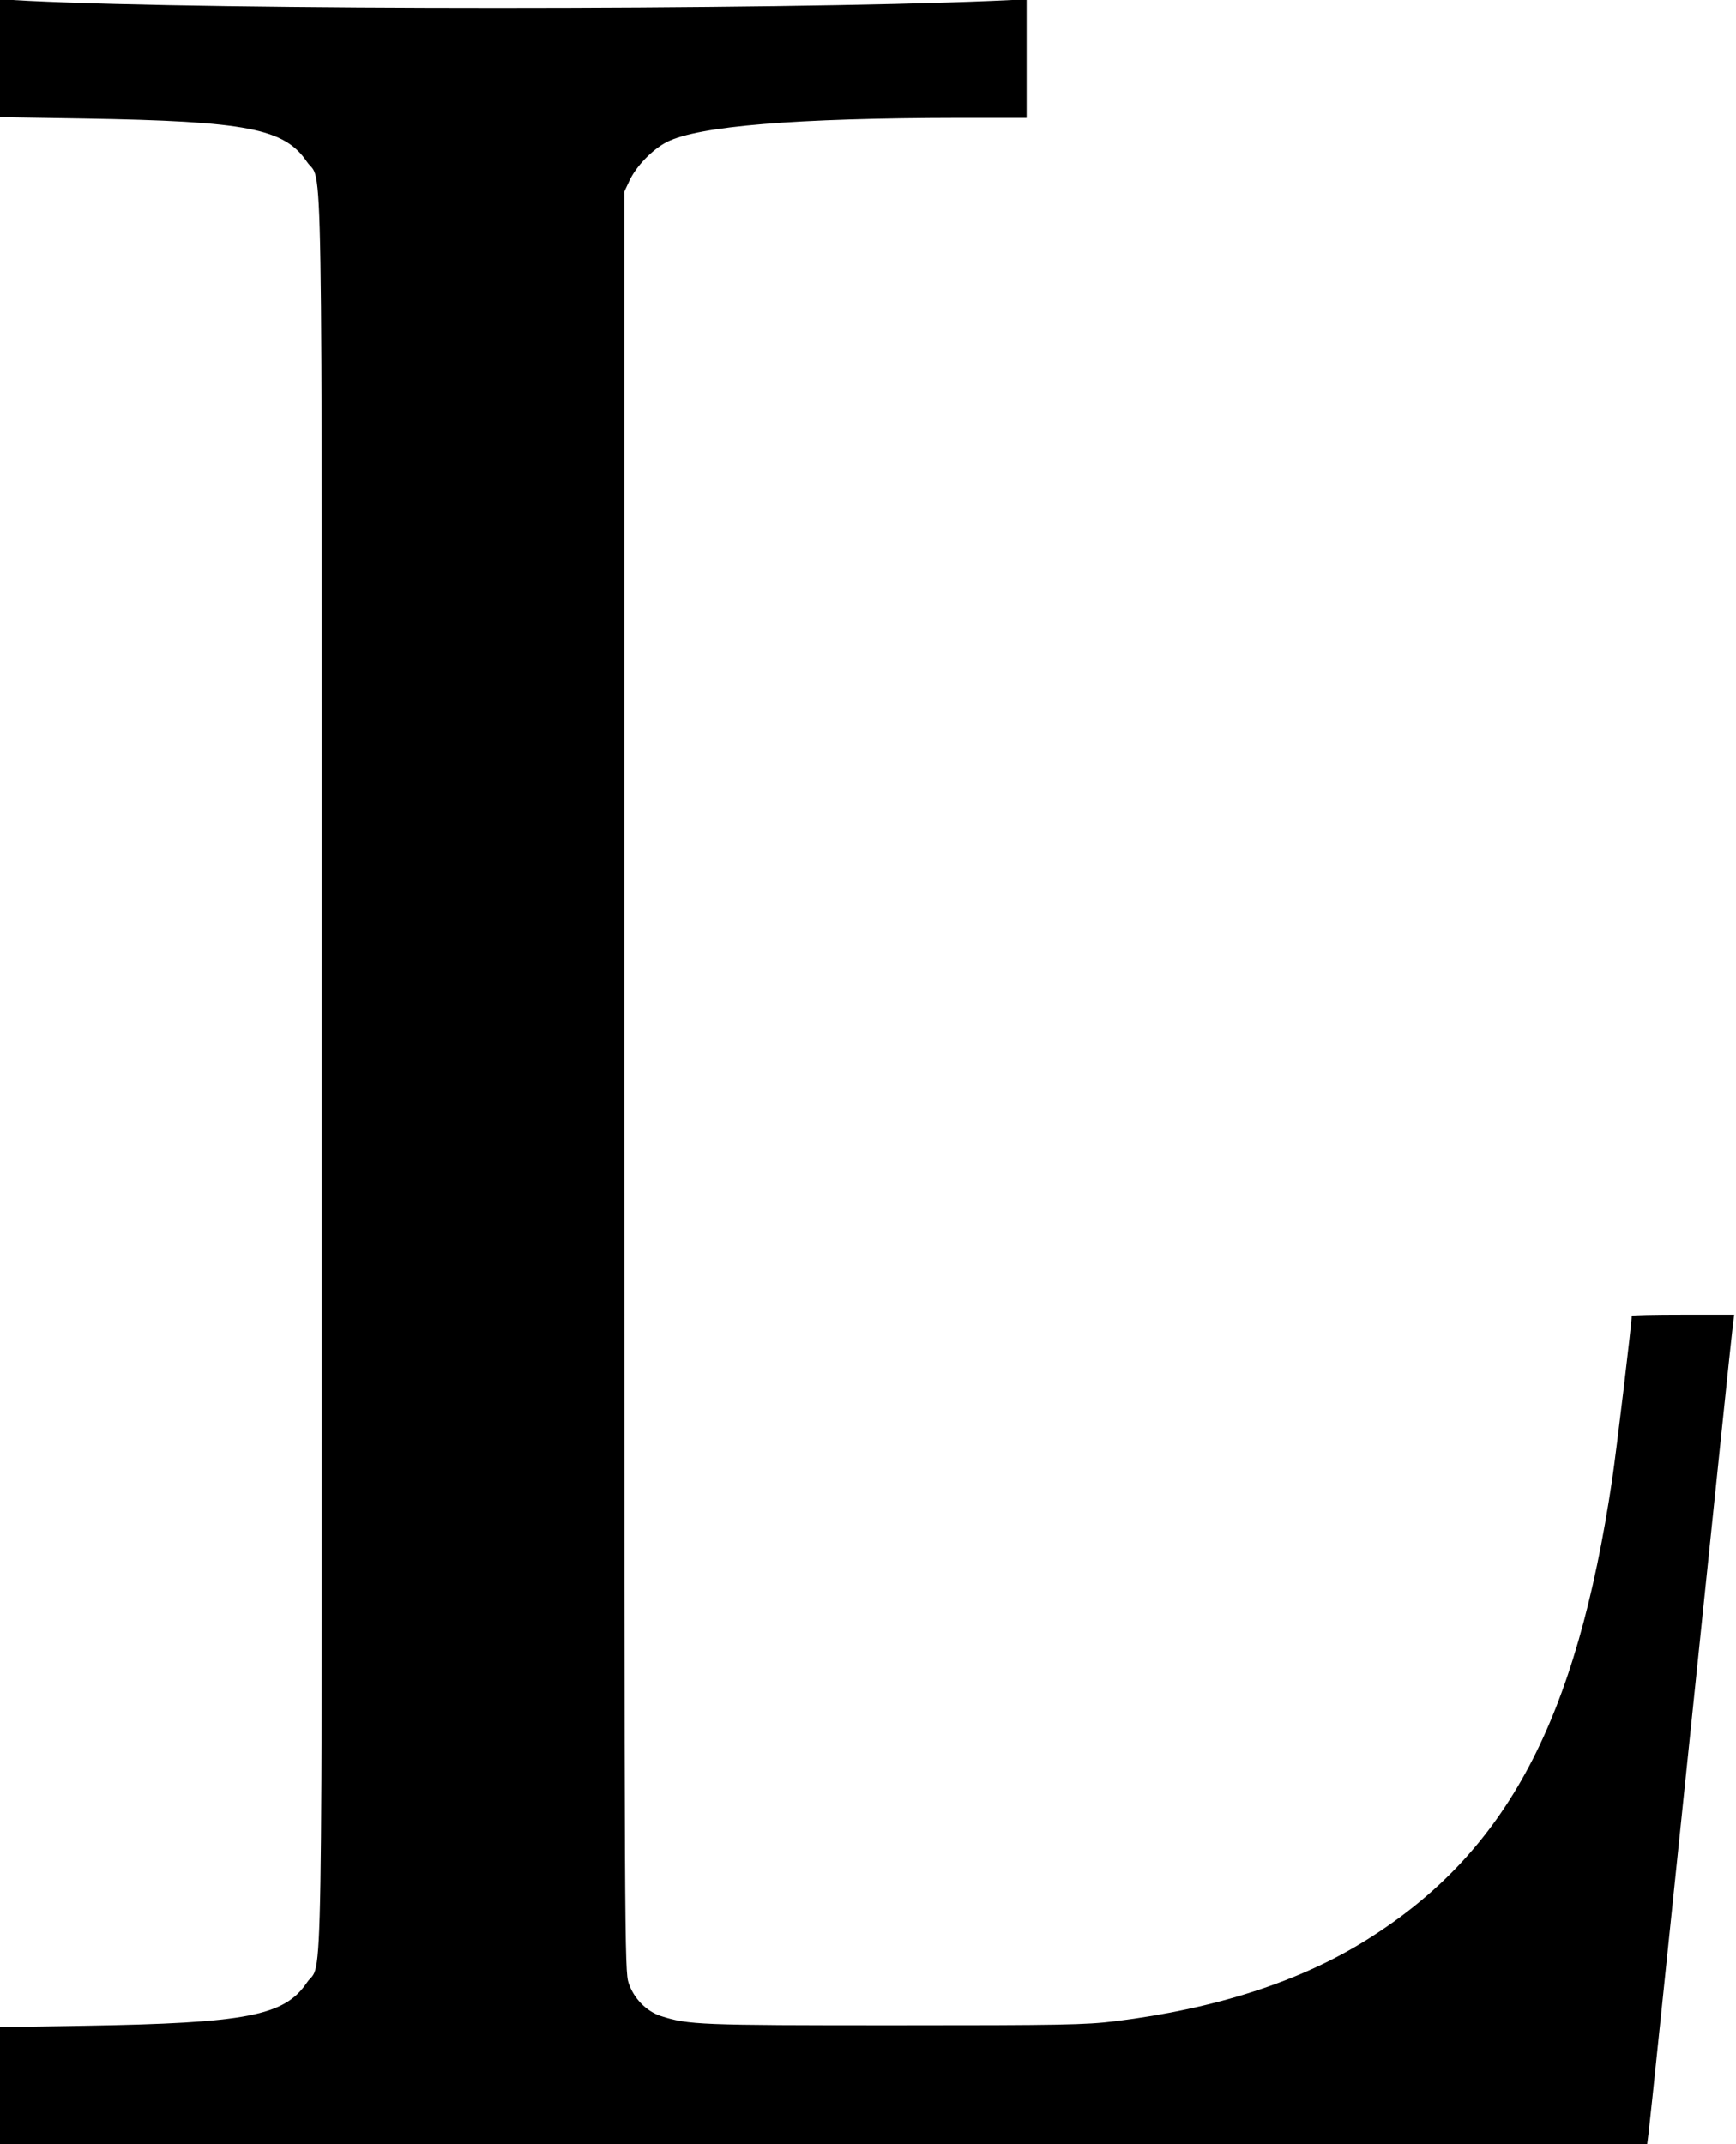 <?xml version="1.0" standalone="no"?>
<!DOCTYPE svg PUBLIC "-//W3C//DTD SVG 20010904//EN"
 "http://www.w3.org/TR/2001/REC-SVG-20010904/DTD/svg10.dtd">
<svg version="1.0" xmlns="http://www.w3.org/2000/svg"
 width="766pt" height="946pt" viewBox="0 0 766 946"
 preserveAspectRatio="xMidYMid meet">
<g transform="translate(0,946) scale(0.1,-0.1)"
fill="#000000" stroke="none">
<path d="M0 9203 l0 -260 373 -6 c717 -12 882 -44 981 -190 72 -107 66 263 66
-4017 0 -4280 6 -3910 -66 -4017 -99 -146 -264 -178 -981 -190 l-373 -6 0
-259 0 -258 3634 0 3634 0 6 48 c4 26 87 828 186 1782 99 954 182 1756 186
1782 l6 48 -226 0 c-124 0 -226 -2 -226 -5 0 -32 -67 -590 -86 -720 -158
-1066 -465 -1644 -1079 -2030 -293 -185 -669 -307 -1115 -362 -129 -16 -237
-18 -975 -18 -857 0 -908 2 -1029 41 -64 21 -119 77 -142 145 -18 52 -19 171
-19 3979 l0 3925 22 47 c30 65 102 139 166 172 140 70 567 105 1290 106 l297
0 0 261 0 262 -152 -7 c-979 -41 -3424 -41 -4250 0 l-128 7 0 -260z"/>
</g>
</svg>
